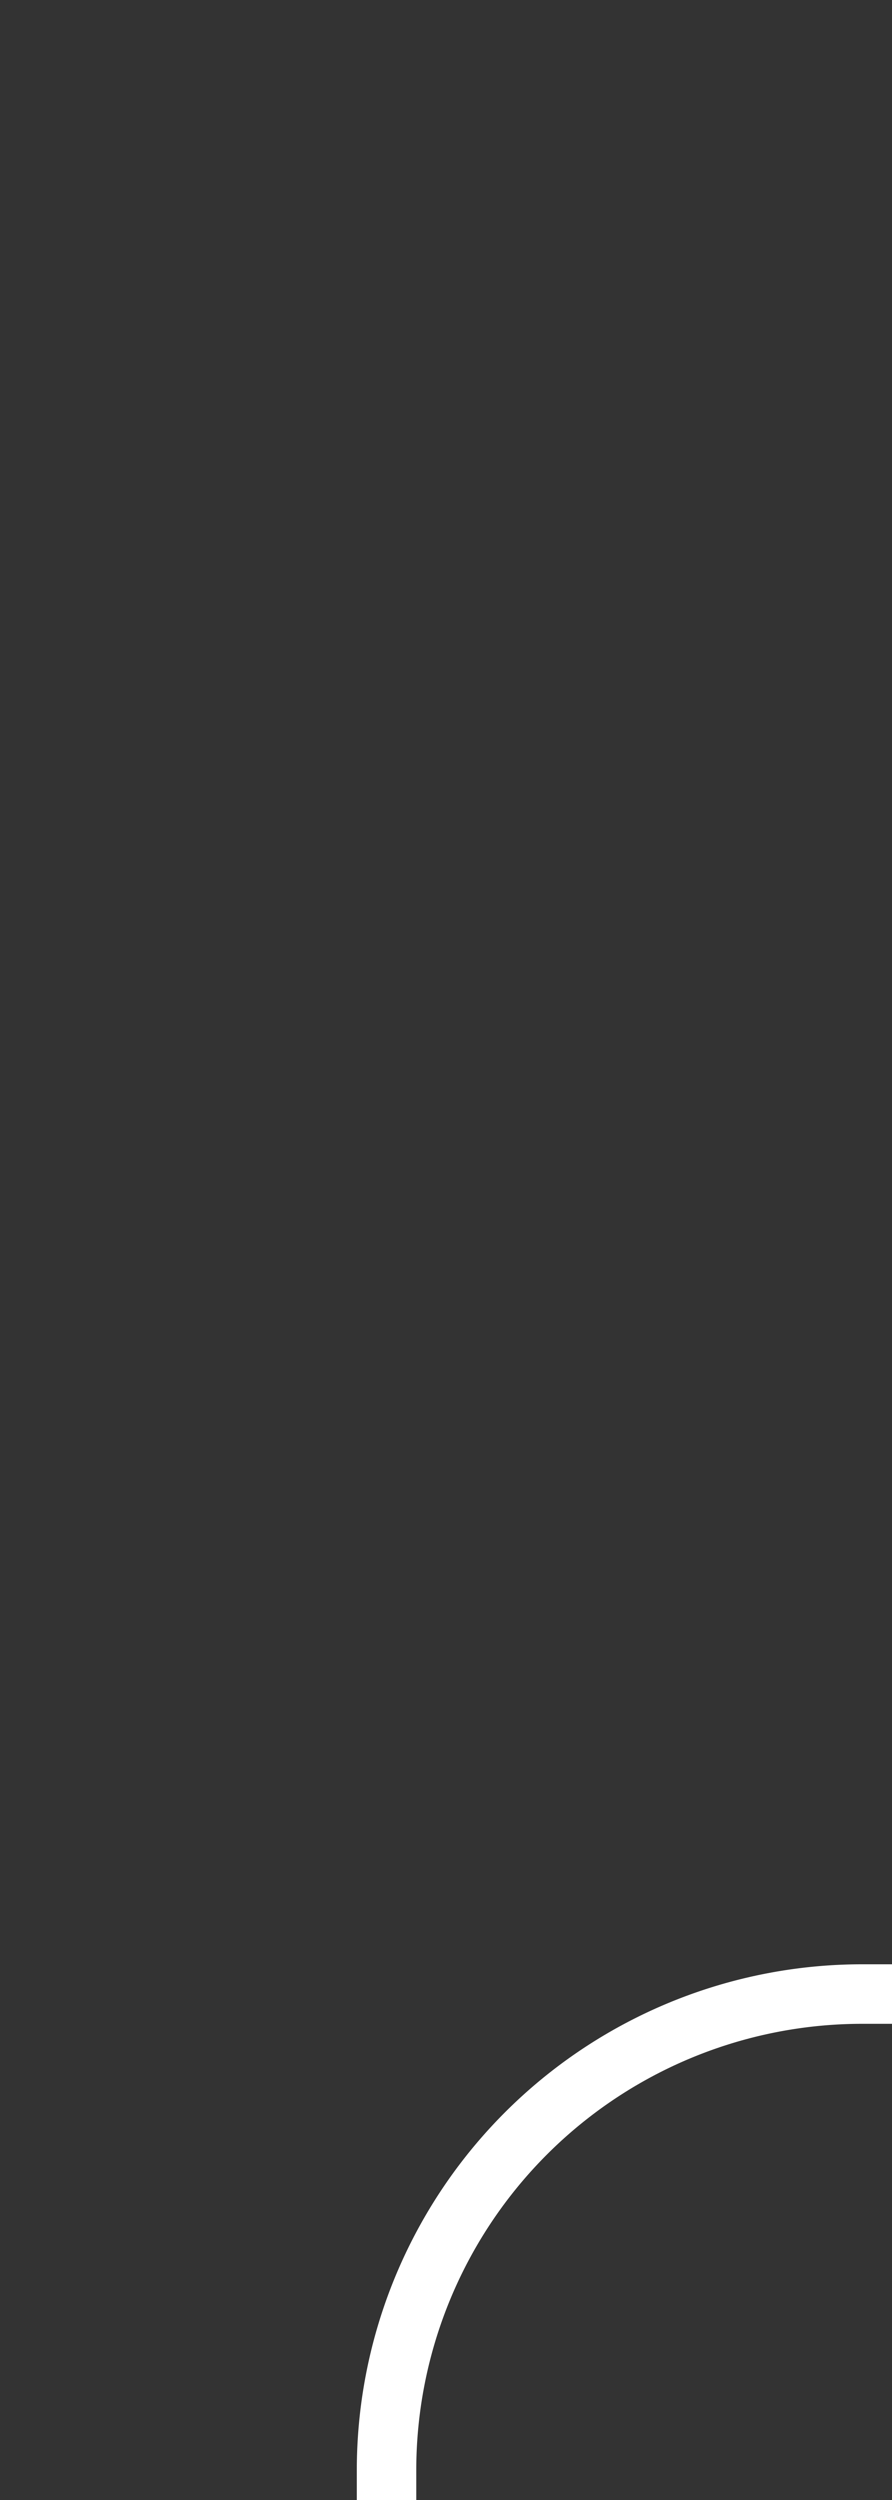 <svg xmlns="http://www.w3.org/2000/svg" viewBox="0 0 15 42" stroke="white" stroke-width="1" stroke-linecap="butt" fill="none">
    <rect x="0" y="0" width="15" height="42" fill="#333333" stroke="none"/>
    <path d="M15,33.5 H14.5 a8,8 0 0 0 -8 8 V42"/>
</svg>
